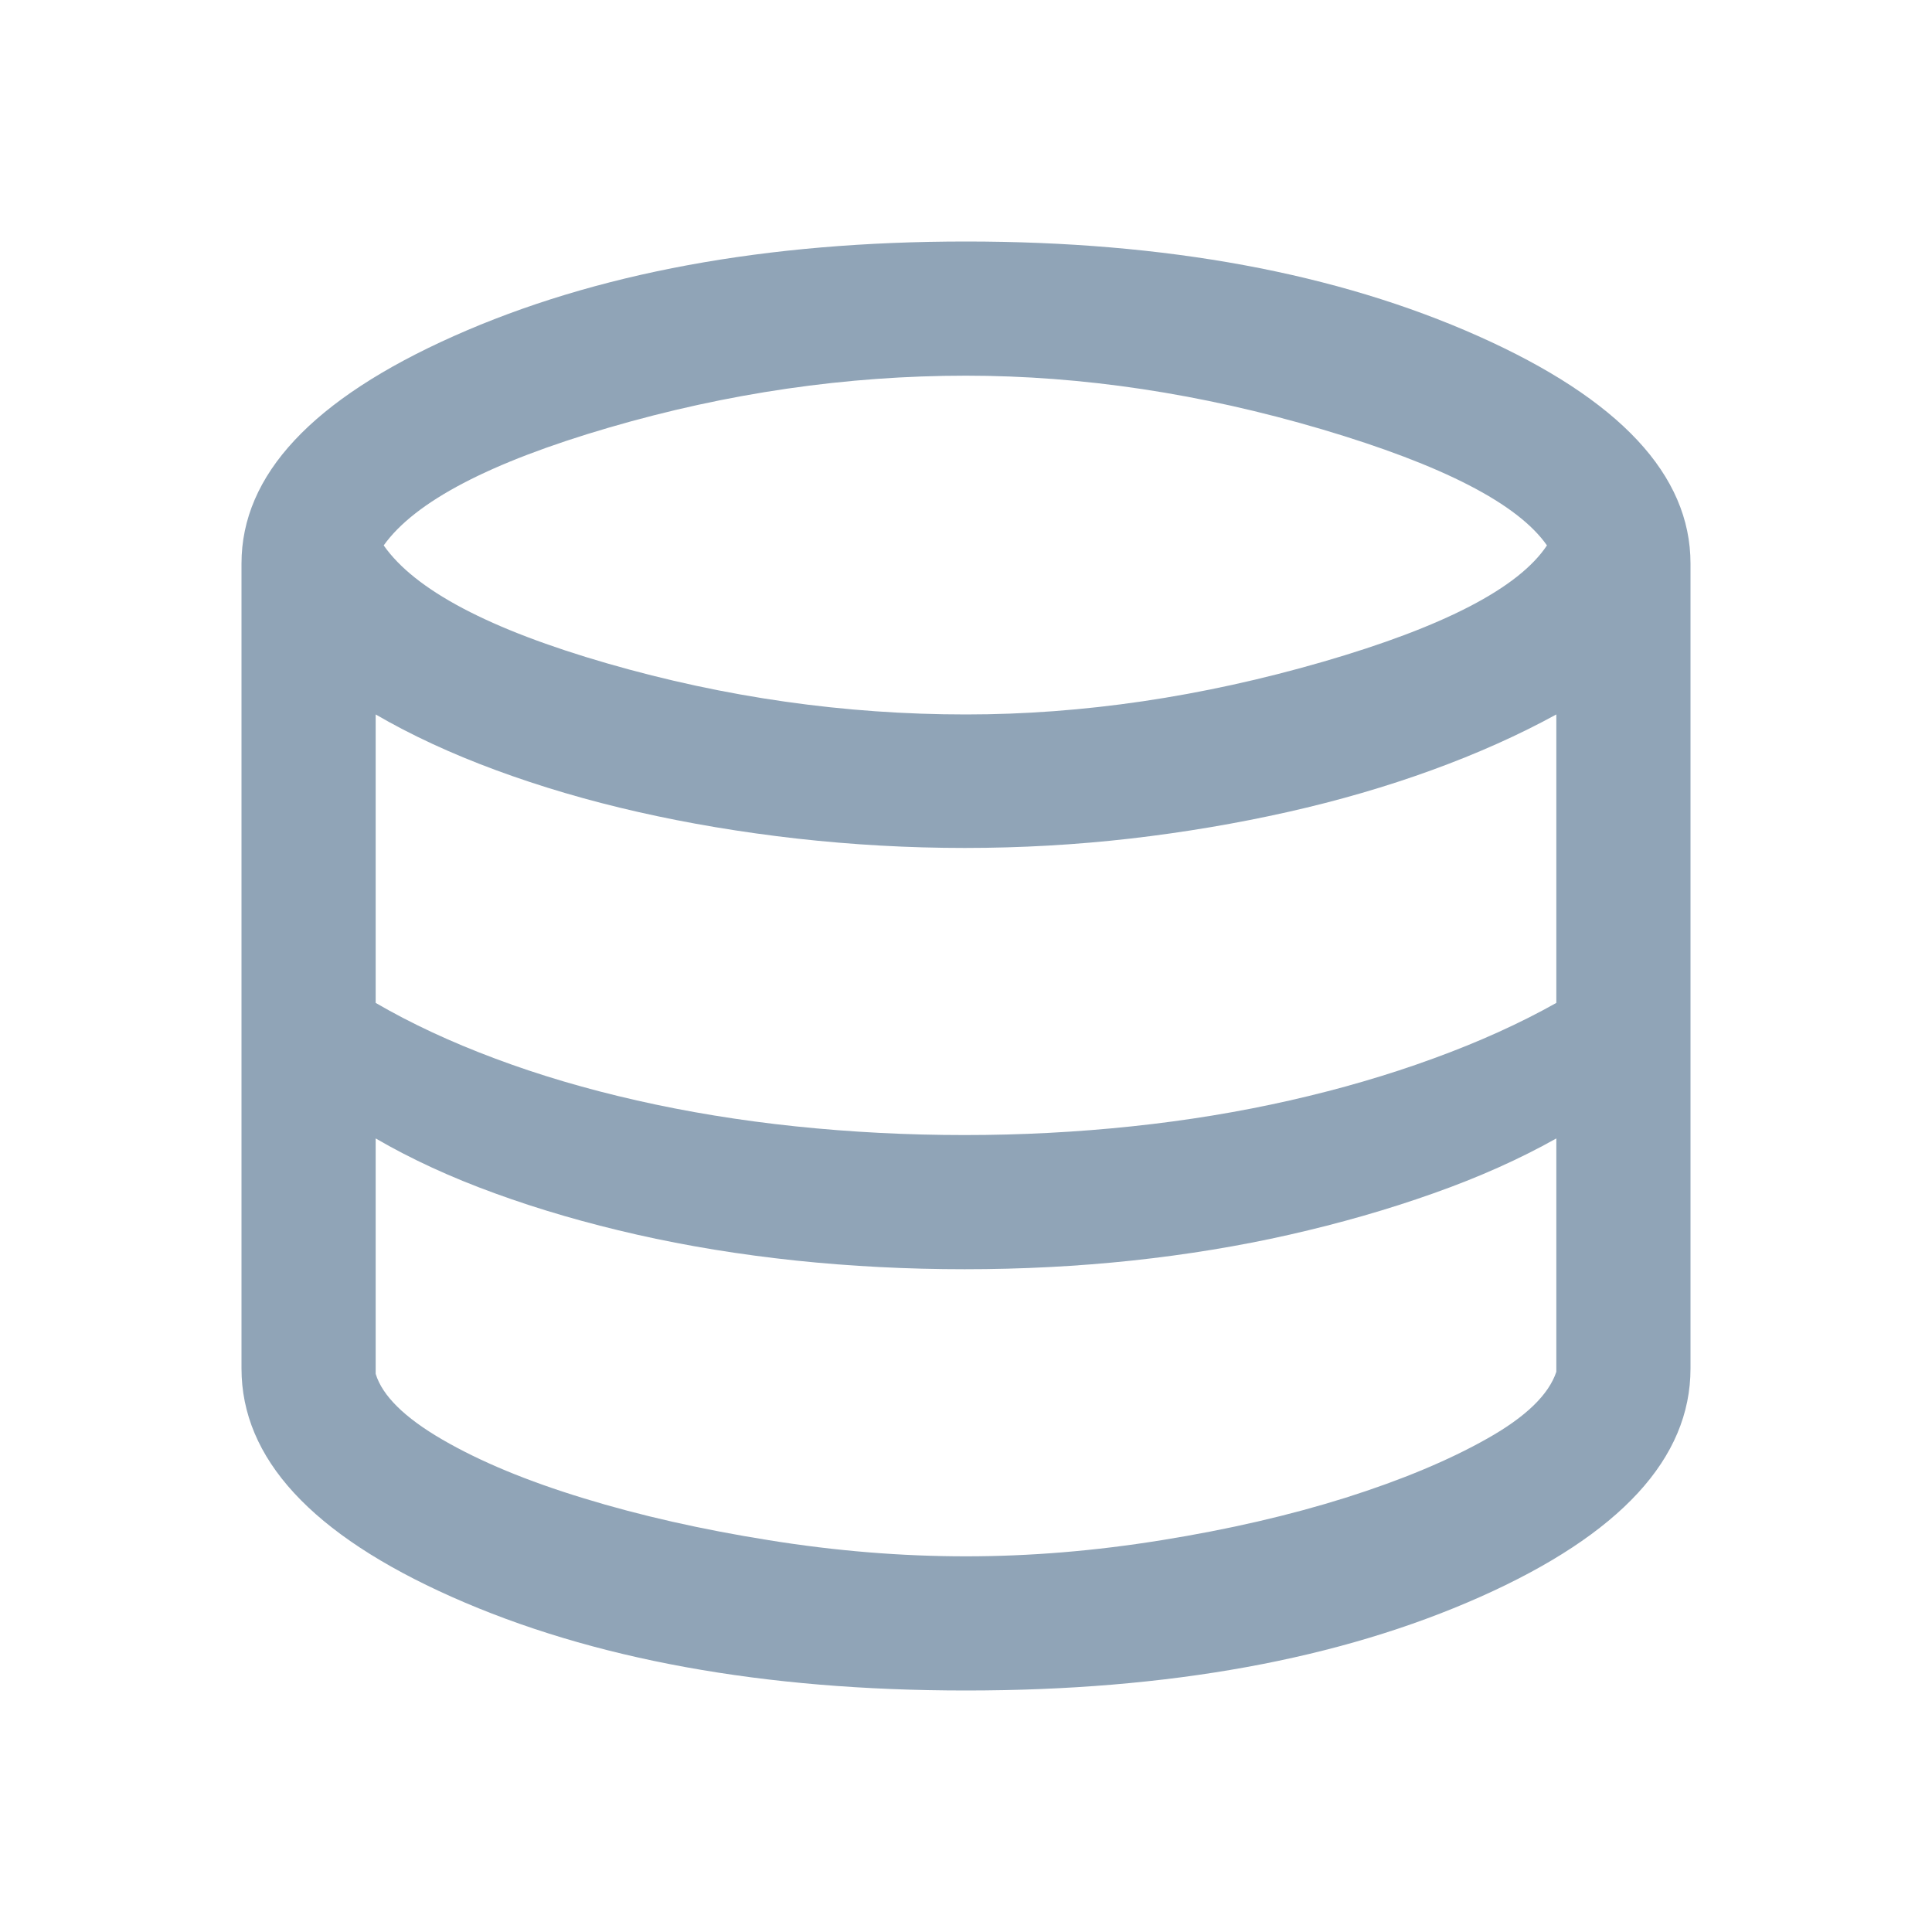 <svg width="20" height="20" viewBox="0 0 20 20" fill="none" xmlns="http://www.w3.org/2000/svg">
<path d="M10 17.5C7.903 17.5 6.128 17.177 4.677 16.531C3.226 15.885 2.5 15.097 2.5 14.167V5.833C2.5 4.917 3.233 4.132 4.698 3.479C6.163 2.826 7.931 2.5 10 2.5C12.069 2.5 13.837 2.826 15.302 3.479C16.767 4.132 17.5 4.917 17.5 5.833V14.167C17.5 15.097 16.774 15.885 15.323 16.531C13.871 17.177 12.097 17.5 10 17.5ZM10 7.396C11.208 7.396 12.44 7.214 13.694 6.851C14.949 6.487 15.722 6.086 16.014 5.646C15.713 5.215 14.936 4.815 13.684 4.444C12.432 4.074 11.204 3.889 10 3.889C8.764 3.889 7.531 4.068 6.302 4.427C5.073 4.786 4.296 5.192 3.972 5.646C4.296 6.109 5.068 6.516 6.288 6.868C7.508 7.22 8.745 7.396 10 7.396ZM9.986 11.75C10.569 11.75 11.146 11.72 11.715 11.66C12.285 11.6 12.83 11.51 13.351 11.392C13.871 11.274 14.367 11.13 14.837 10.958C15.307 10.787 15.732 10.595 16.111 10.382V7.396C15.722 7.609 15.293 7.801 14.823 7.972C14.353 8.143 13.855 8.288 13.33 8.406C12.804 8.524 12.262 8.616 11.701 8.681C11.141 8.745 10.569 8.778 9.986 8.778C9.403 8.778 8.824 8.745 8.25 8.681C7.676 8.616 7.128 8.524 6.608 8.406C6.087 8.288 5.595 8.143 5.132 7.972C4.669 7.801 4.255 7.609 3.889 7.396V10.382C4.255 10.595 4.667 10.787 5.125 10.958C5.583 11.13 6.073 11.274 6.594 11.392C7.115 11.51 7.662 11.6 8.236 11.66C8.81 11.72 9.394 11.75 9.986 11.75ZM10 16.111C10.657 16.111 11.332 16.056 12.024 15.944C12.716 15.833 13.352 15.686 13.931 15.504C14.509 15.321 14.998 15.117 15.396 14.892C15.794 14.668 16.032 14.438 16.111 14.201V11.785C15.732 11.998 15.307 12.188 14.837 12.354C14.367 12.521 13.871 12.663 13.351 12.781C12.83 12.899 12.287 12.988 11.722 13.049C11.157 13.109 10.579 13.139 9.986 13.139C9.394 13.139 8.81 13.109 8.236 13.049C7.662 12.988 7.115 12.899 6.594 12.781C6.073 12.663 5.583 12.521 5.125 12.354C4.667 12.188 4.255 11.998 3.889 11.785V14.222C3.958 14.449 4.189 14.676 4.58 14.903C4.971 15.13 5.458 15.332 6.042 15.51C6.625 15.689 7.264 15.833 7.958 15.944C8.653 16.056 9.333 16.111 10 16.111Z" fill="#90A4B7"/>
</svg>

